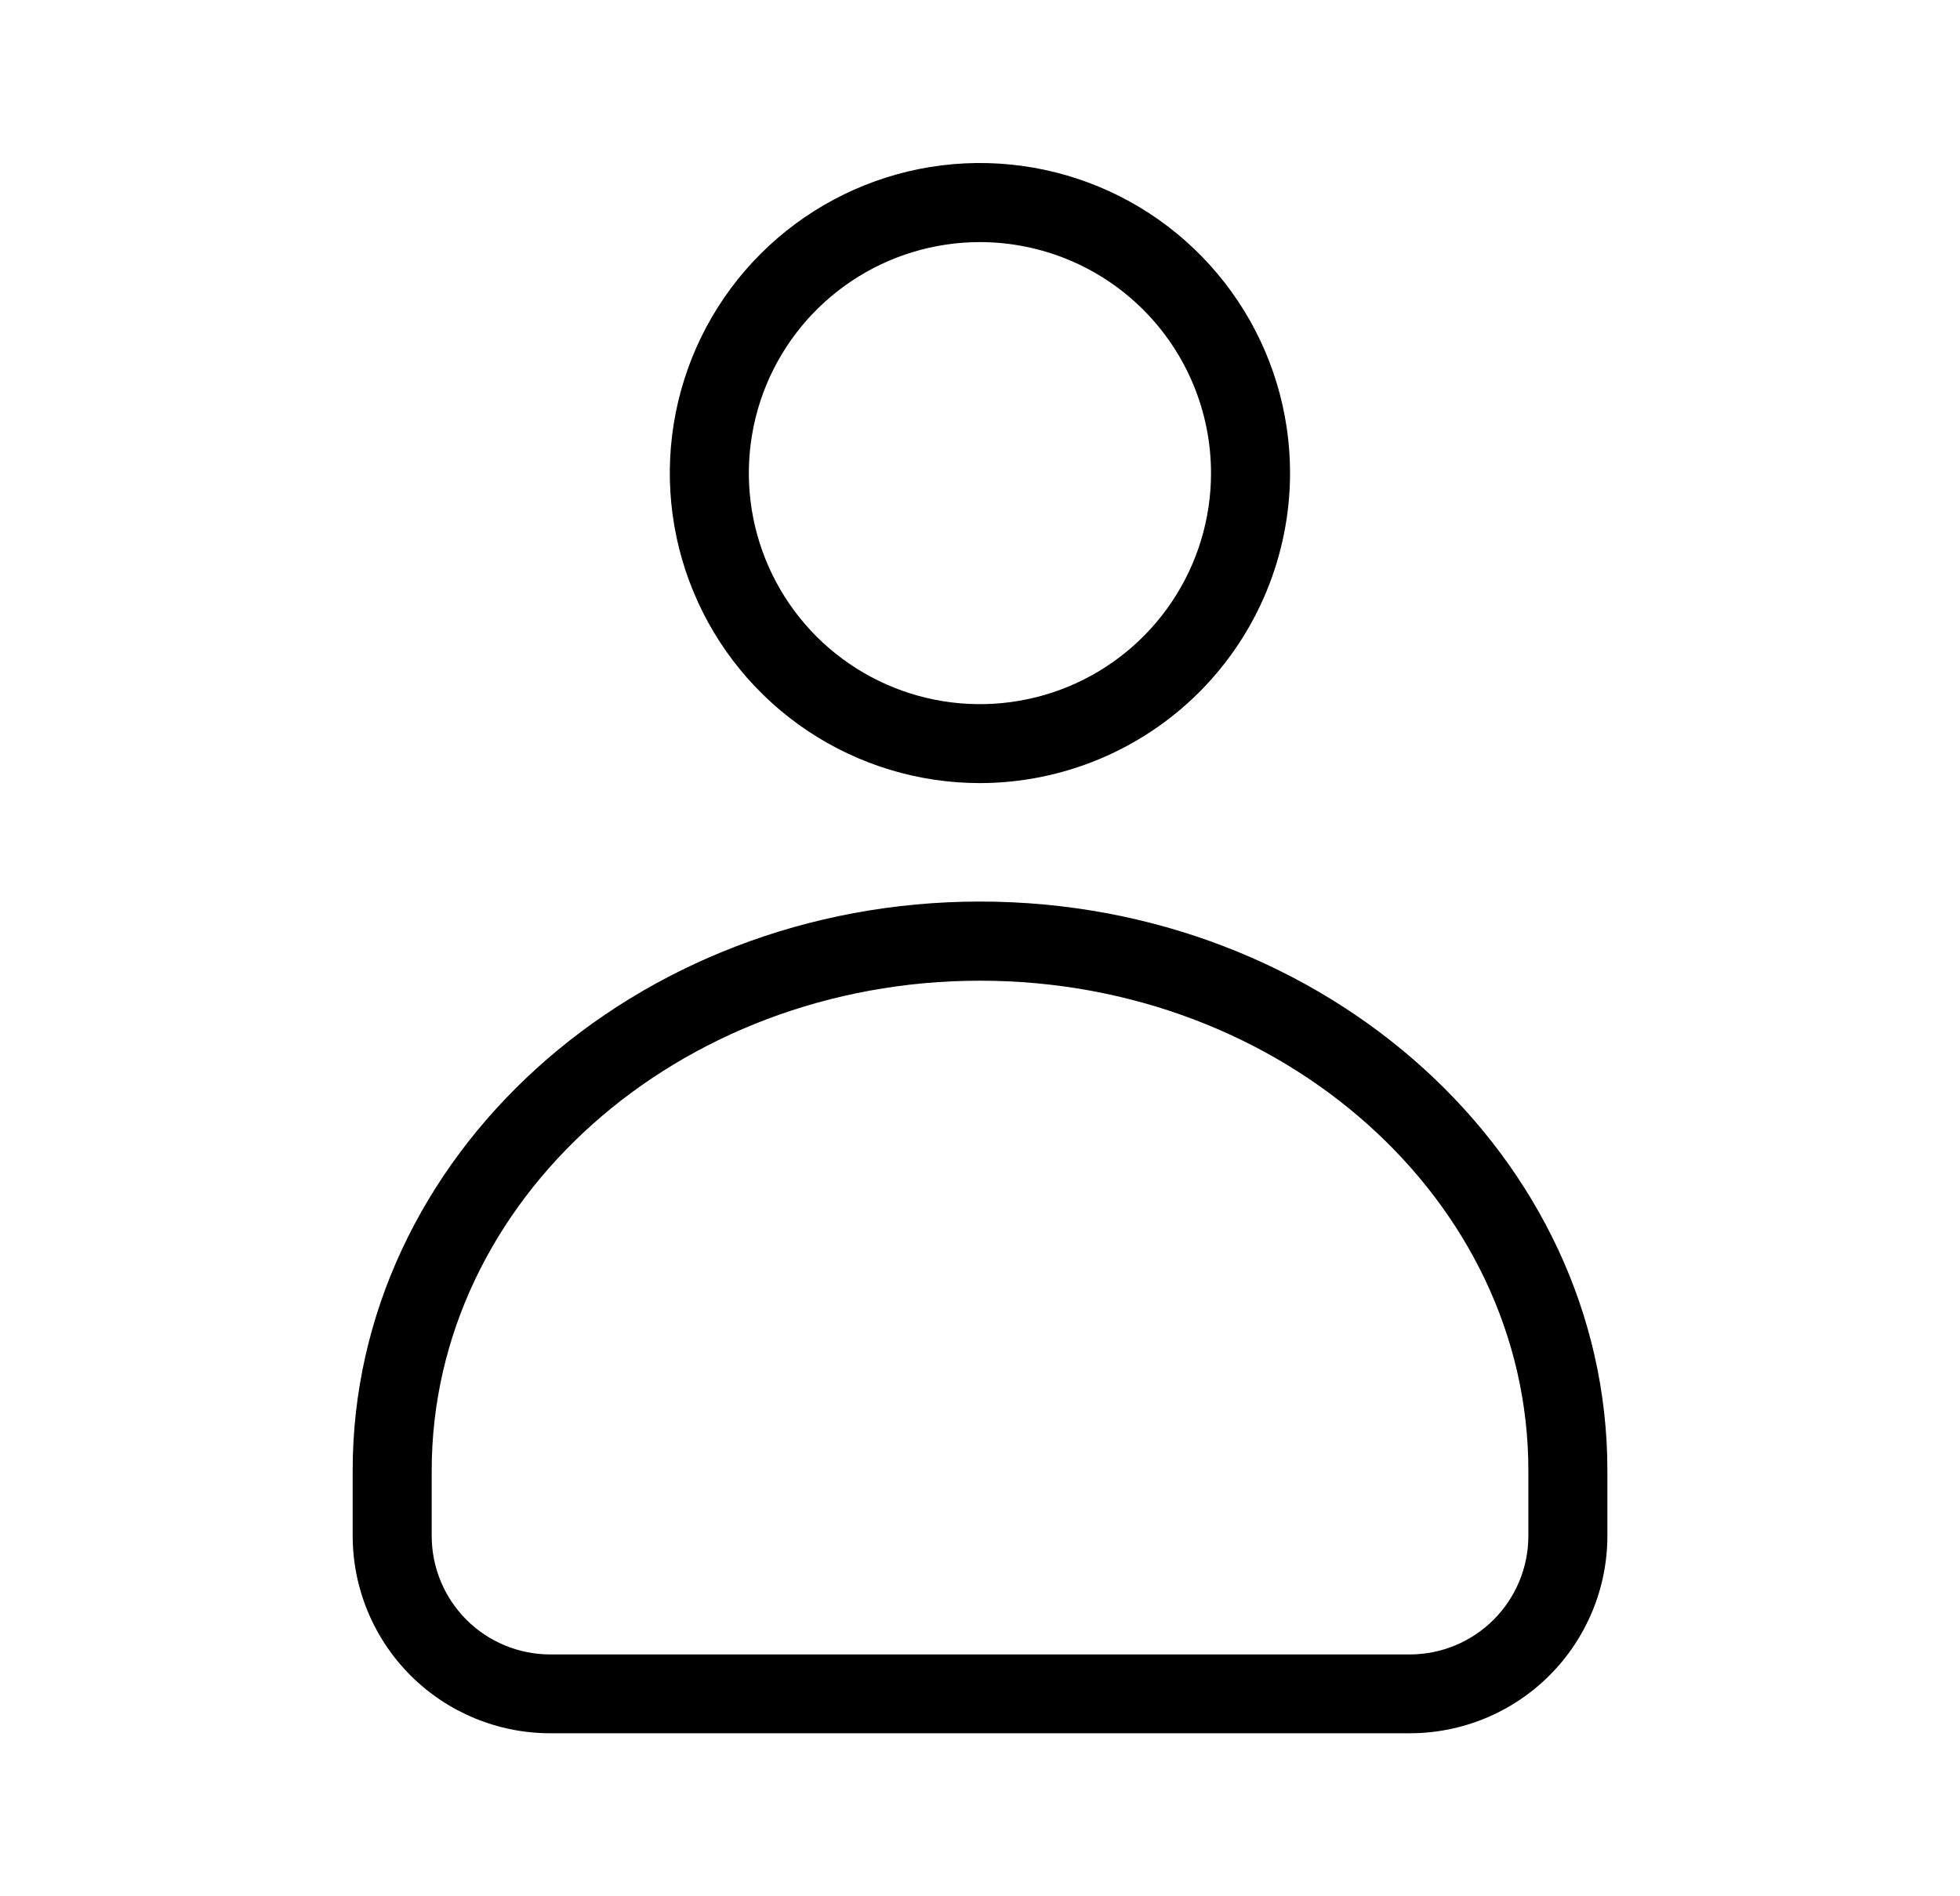 <svg width="31" height="30" viewBox="0 0 31 30" fill="none" xmlns="http://www.w3.org/2000/svg">
<path d="M22.298 27.421H8.703C7.874 27.421 7.079 27.092 6.493 26.506C5.907 25.92 5.578 25.125 5.578 24.296V23.263C5.578 18.301 10.029 14.263 15.5 14.263C20.971 14.263 25.423 18.299 25.423 23.263V24.296C25.423 25.125 25.093 25.92 24.507 26.506C23.921 27.092 23.126 27.421 22.298 27.421ZM15.5 15.515C10.718 15.515 6.828 18.99 6.828 23.265V24.299C6.828 24.796 7.025 25.273 7.377 25.625C7.728 25.976 8.205 26.174 8.703 26.174H22.298C22.795 26.174 23.272 25.976 23.623 25.625C23.975 25.273 24.173 24.796 24.173 24.299V23.263C24.173 18.99 20.283 15.515 15.5 15.515ZM15.5 12.389C14.53 12.389 13.582 12.102 12.775 11.563C11.968 11.024 11.339 10.258 10.968 9.362C10.596 8.466 10.499 7.479 10.688 6.528C10.877 5.576 11.344 4.702 12.03 4.016C12.716 3.33 13.59 2.863 14.541 2.673C15.493 2.484 16.479 2.581 17.376 2.952C18.272 3.323 19.038 3.952 19.577 4.759C20.116 5.565 20.404 6.514 20.404 7.484C20.403 8.784 19.886 10.031 18.967 10.951C18.047 11.87 16.8 12.387 15.5 12.389ZM15.5 3.83C14.777 3.83 14.07 4.044 13.469 4.446C12.868 4.847 12.399 5.418 12.122 6.086C11.846 6.754 11.773 7.489 11.914 8.198C12.055 8.907 12.403 9.558 12.914 10.07C13.426 10.581 14.077 10.929 14.786 11.07C15.495 11.211 16.23 11.138 16.898 10.862C17.566 10.585 18.137 10.116 18.538 9.515C18.94 8.914 19.154 8.207 19.154 7.484C19.153 6.515 18.768 5.586 18.083 4.901C17.398 4.216 16.469 3.831 15.5 3.83Z" fill="black"/>
</svg>
